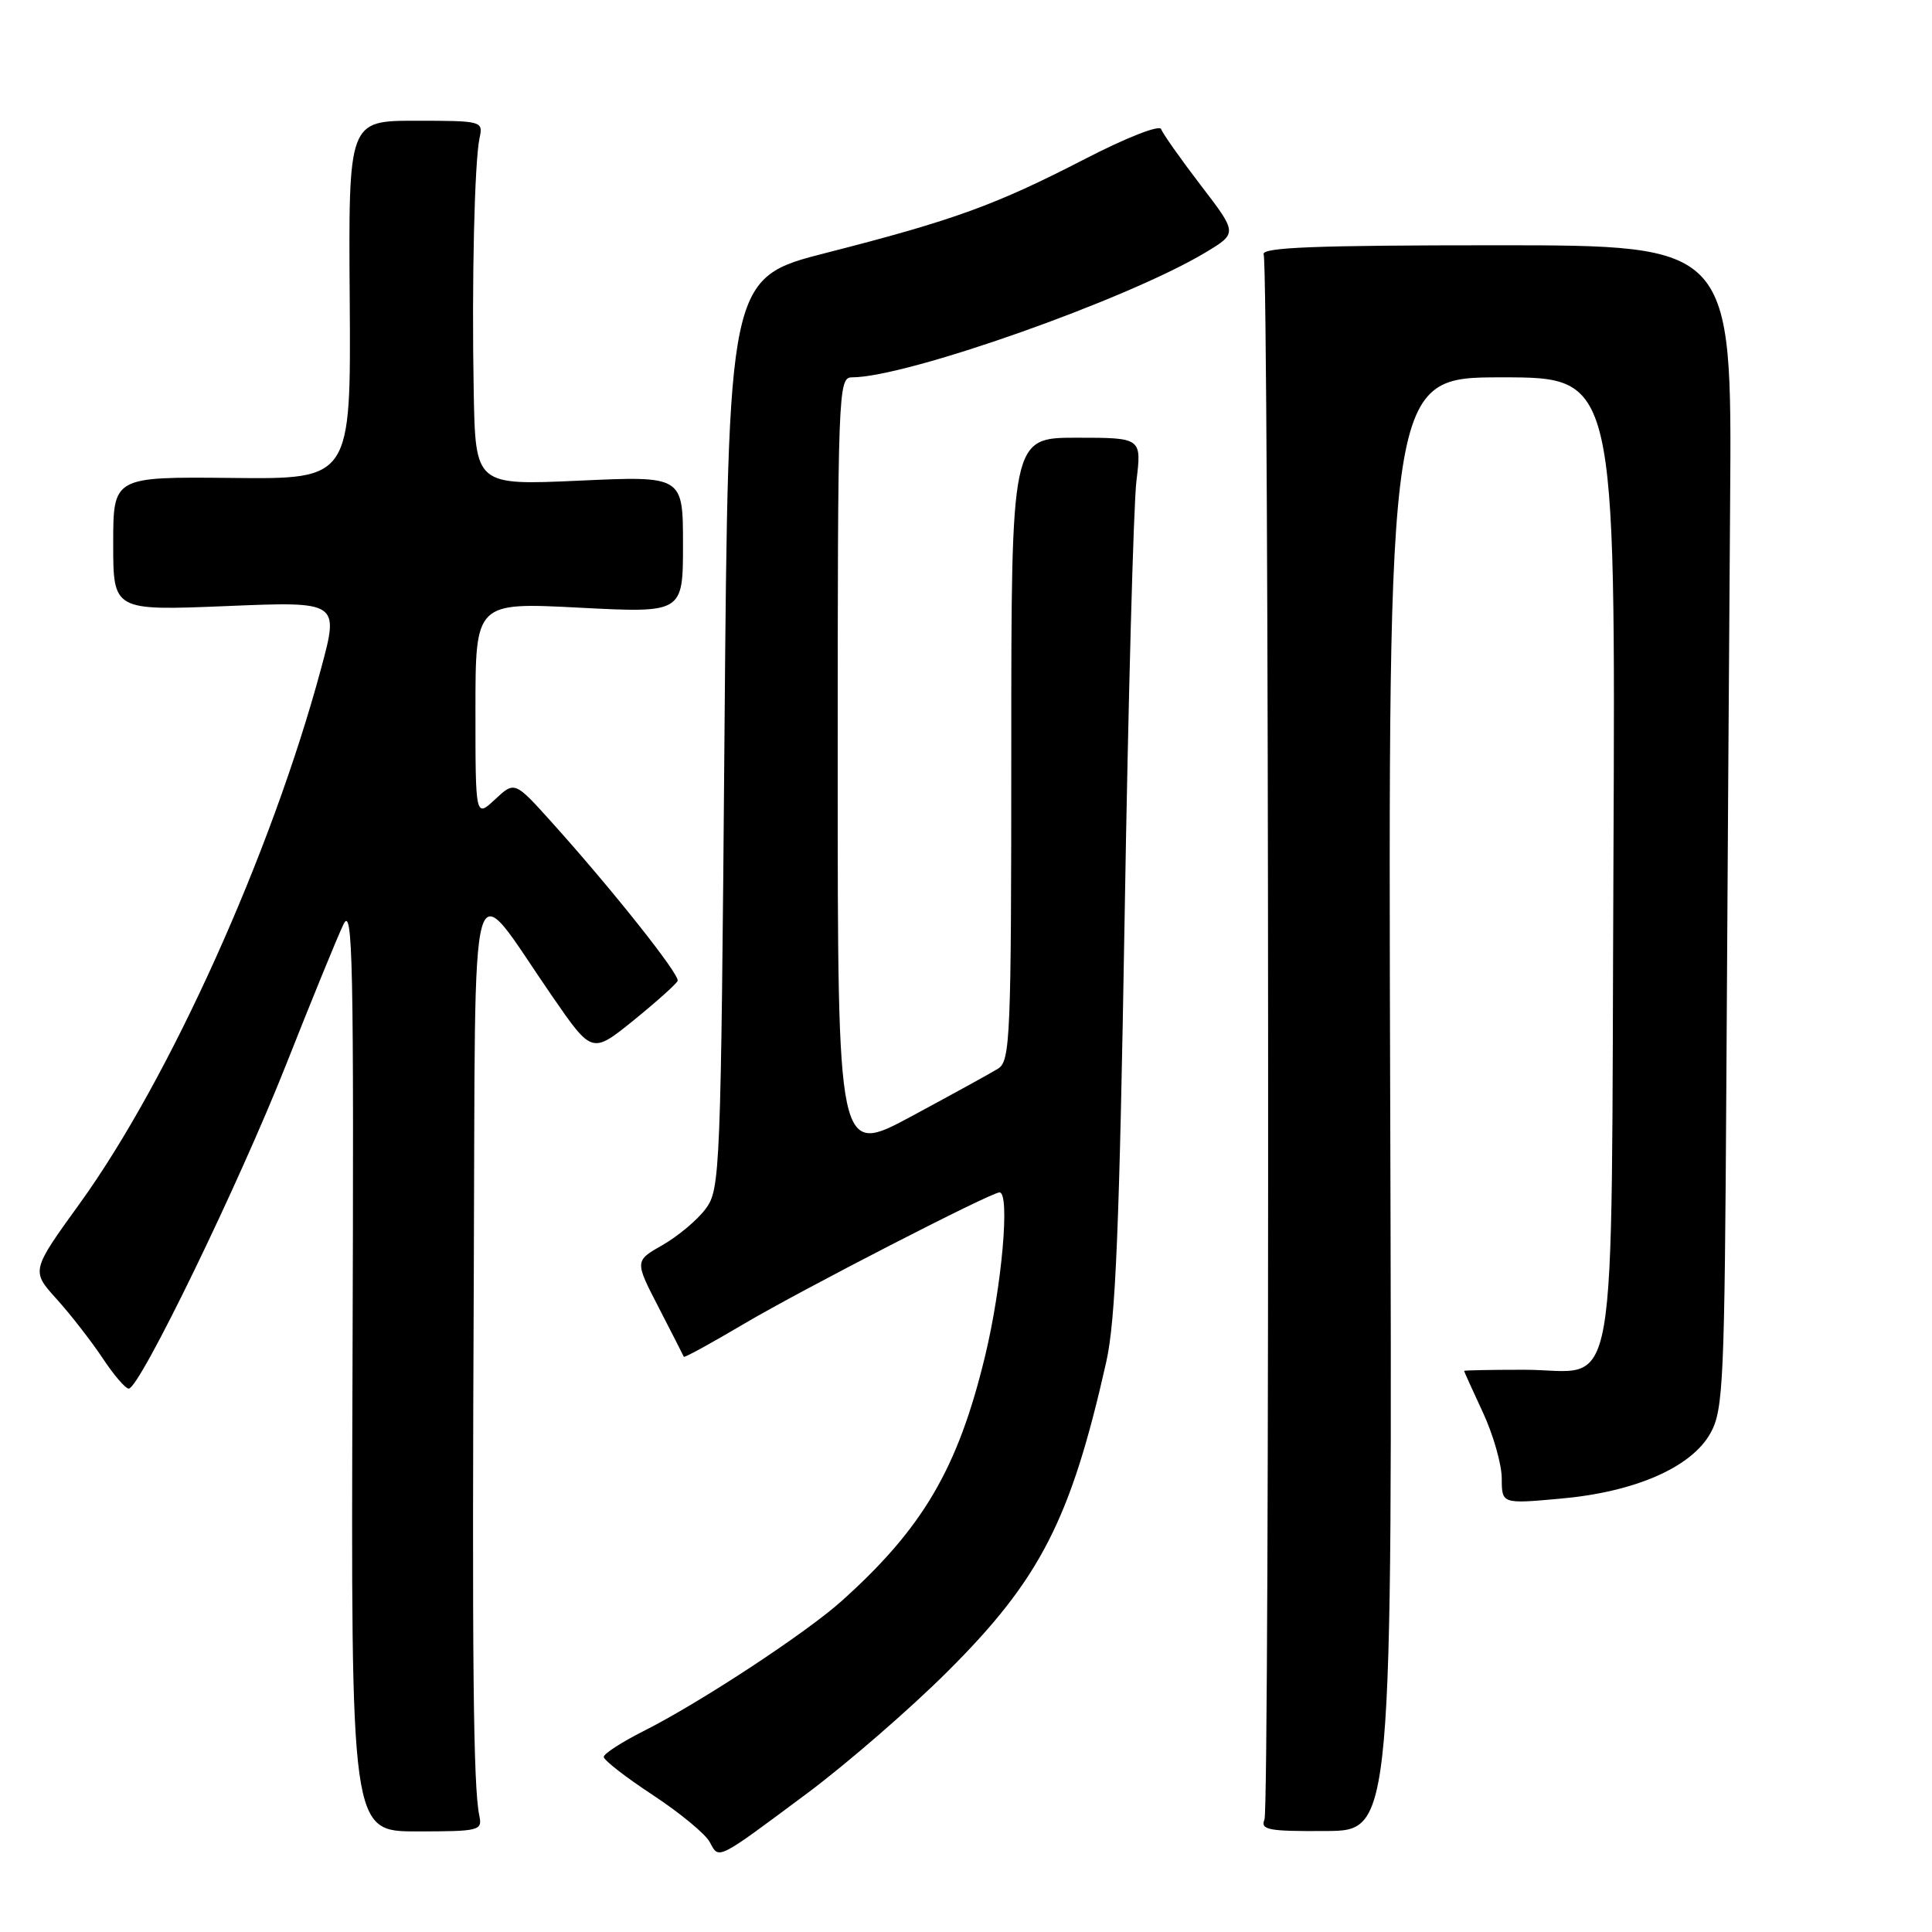 <?xml version="1.0" encoding="UTF-8" standalone="no"?>
<!DOCTYPE svg PUBLIC "-//W3C//DTD SVG 1.1//EN" "http://www.w3.org/Graphics/SVG/1.1/DTD/svg11.dtd" >
<svg xmlns="http://www.w3.org/2000/svg" xmlns:xlink="http://www.w3.org/1999/xlink" version="1.1" viewBox="0 0 256 256">
 <g >
 <path fill="currentColor"
d=" M 107.00 237.59 C 112.22 233.69 120.57 226.46 125.54 221.50 C 137.83 209.26 141.88 201.36 146.58 180.48 C 147.83 174.95 148.33 162.70 149.02 121.50 C 149.49 92.90 150.20 66.91 150.58 63.75 C 151.28 58.00 151.28 58.00 142.64 58.00 C 134.00 58.00 134.00 58.00 134.00 99.26 C 134.00 137.48 133.87 140.60 132.25 141.60 C 131.29 142.20 126.11 145.04 120.75 147.93 C 111.00 153.17 111.00 153.17 111.00 101.59 C 111.00 51.66 111.06 50.00 112.89 50.00 C 120.15 50.00 149.37 39.68 159.74 33.45 C 163.98 30.90 163.98 30.90 159.10 24.54 C 156.42 21.04 154.06 17.69 153.86 17.11 C 153.66 16.50 149.25 18.23 143.73 21.08 C 131.90 27.18 126.40 29.18 109.50 33.50 C 96.50 36.82 96.50 36.82 96.00 97.16 C 95.52 155.53 95.43 157.59 93.50 160.18 C 92.40 161.66 89.83 163.81 87.80 164.97 C 84.09 167.08 84.09 167.08 87.30 173.29 C 89.06 176.70 90.55 179.63 90.61 179.78 C 90.68 179.94 94.28 177.96 98.61 175.40 C 106.26 170.88 131.30 158.00 132.44 158.00 C 133.86 158.00 132.76 170.48 130.51 179.76 C 126.92 194.60 122.28 202.50 111.50 212.16 C 106.76 216.41 92.65 225.68 85.25 229.39 C 82.36 230.85 80.00 232.38 80.00 232.80 C 80.00 233.23 82.92 235.50 86.50 237.85 C 90.07 240.20 93.47 243.00 94.05 244.09 C 95.29 246.41 94.86 246.63 107.00 237.59 Z  M 63.51 240.58 C 62.71 236.81 62.54 220.13 62.78 169.00 C 63.04 111.62 61.89 115.68 73.22 132.08 C 78.45 139.65 78.45 139.65 83.98 135.18 C 87.01 132.72 89.63 130.37 89.79 129.97 C 90.11 129.18 81.22 117.98 73.15 109.00 C 68.20 103.50 68.20 103.50 65.60 105.92 C 63.00 108.35 63.00 108.35 63.00 94.08 C 63.00 79.81 63.00 79.81 76.75 80.52 C 90.50 81.23 90.50 81.23 90.50 72.15 C 90.50 63.06 90.50 63.06 76.75 63.69 C 63.00 64.31 63.00 64.31 62.77 51.91 C 62.50 37.31 62.87 21.43 63.55 18.25 C 64.03 16.05 63.85 16.00 55.11 16.00 C 46.17 16.00 46.17 16.00 46.34 39.75 C 46.50 63.50 46.50 63.50 30.75 63.33 C 15.00 63.17 15.00 63.17 15.00 72.04 C 15.00 80.92 15.00 80.92 29.97 80.31 C 44.94 79.69 44.94 79.69 42.54 88.60 C 35.94 113.10 22.43 143.04 10.58 159.45 C 4.12 168.39 4.12 168.39 7.52 172.15 C 9.38 174.21 12.11 177.73 13.59 179.95 C 15.06 182.18 16.62 184.00 17.06 184.00 C 18.50 184.00 31.70 156.80 37.95 140.97 C 41.31 132.46 44.71 124.15 45.50 122.50 C 46.75 119.87 46.90 127.02 46.71 181.08 C 46.50 242.67 46.50 242.67 55.23 242.67 C 63.55 242.67 63.93 242.57 63.51 240.58 Z  M 184.21 146.28 C 183.92 50.00 183.92 50.00 198.99 50.00 C 214.07 50.00 214.07 50.00 213.79 113.96 C 213.45 188.49 214.68 181.50 201.96 181.50 C 197.58 181.50 194.00 181.57 194.00 181.65 C 194.00 181.73 195.12 184.21 196.49 187.15 C 197.86 190.09 198.98 194.02 198.99 195.89 C 199.00 199.28 199.00 199.28 206.75 198.58 C 216.70 197.70 224.18 194.41 226.68 189.84 C 228.35 186.78 228.52 182.92 228.75 143.50 C 228.89 119.85 229.11 85.20 229.25 66.50 C 229.50 32.50 229.50 32.50 198.24 32.50 C 174.26 32.50 167.09 32.78 167.44 33.71 C 168.16 35.58 168.26 239.30 167.55 241.09 C 166.99 242.47 168.06 242.67 175.71 242.62 C 184.50 242.57 184.50 242.57 184.21 146.28 Z "/>
</g>
</svg>